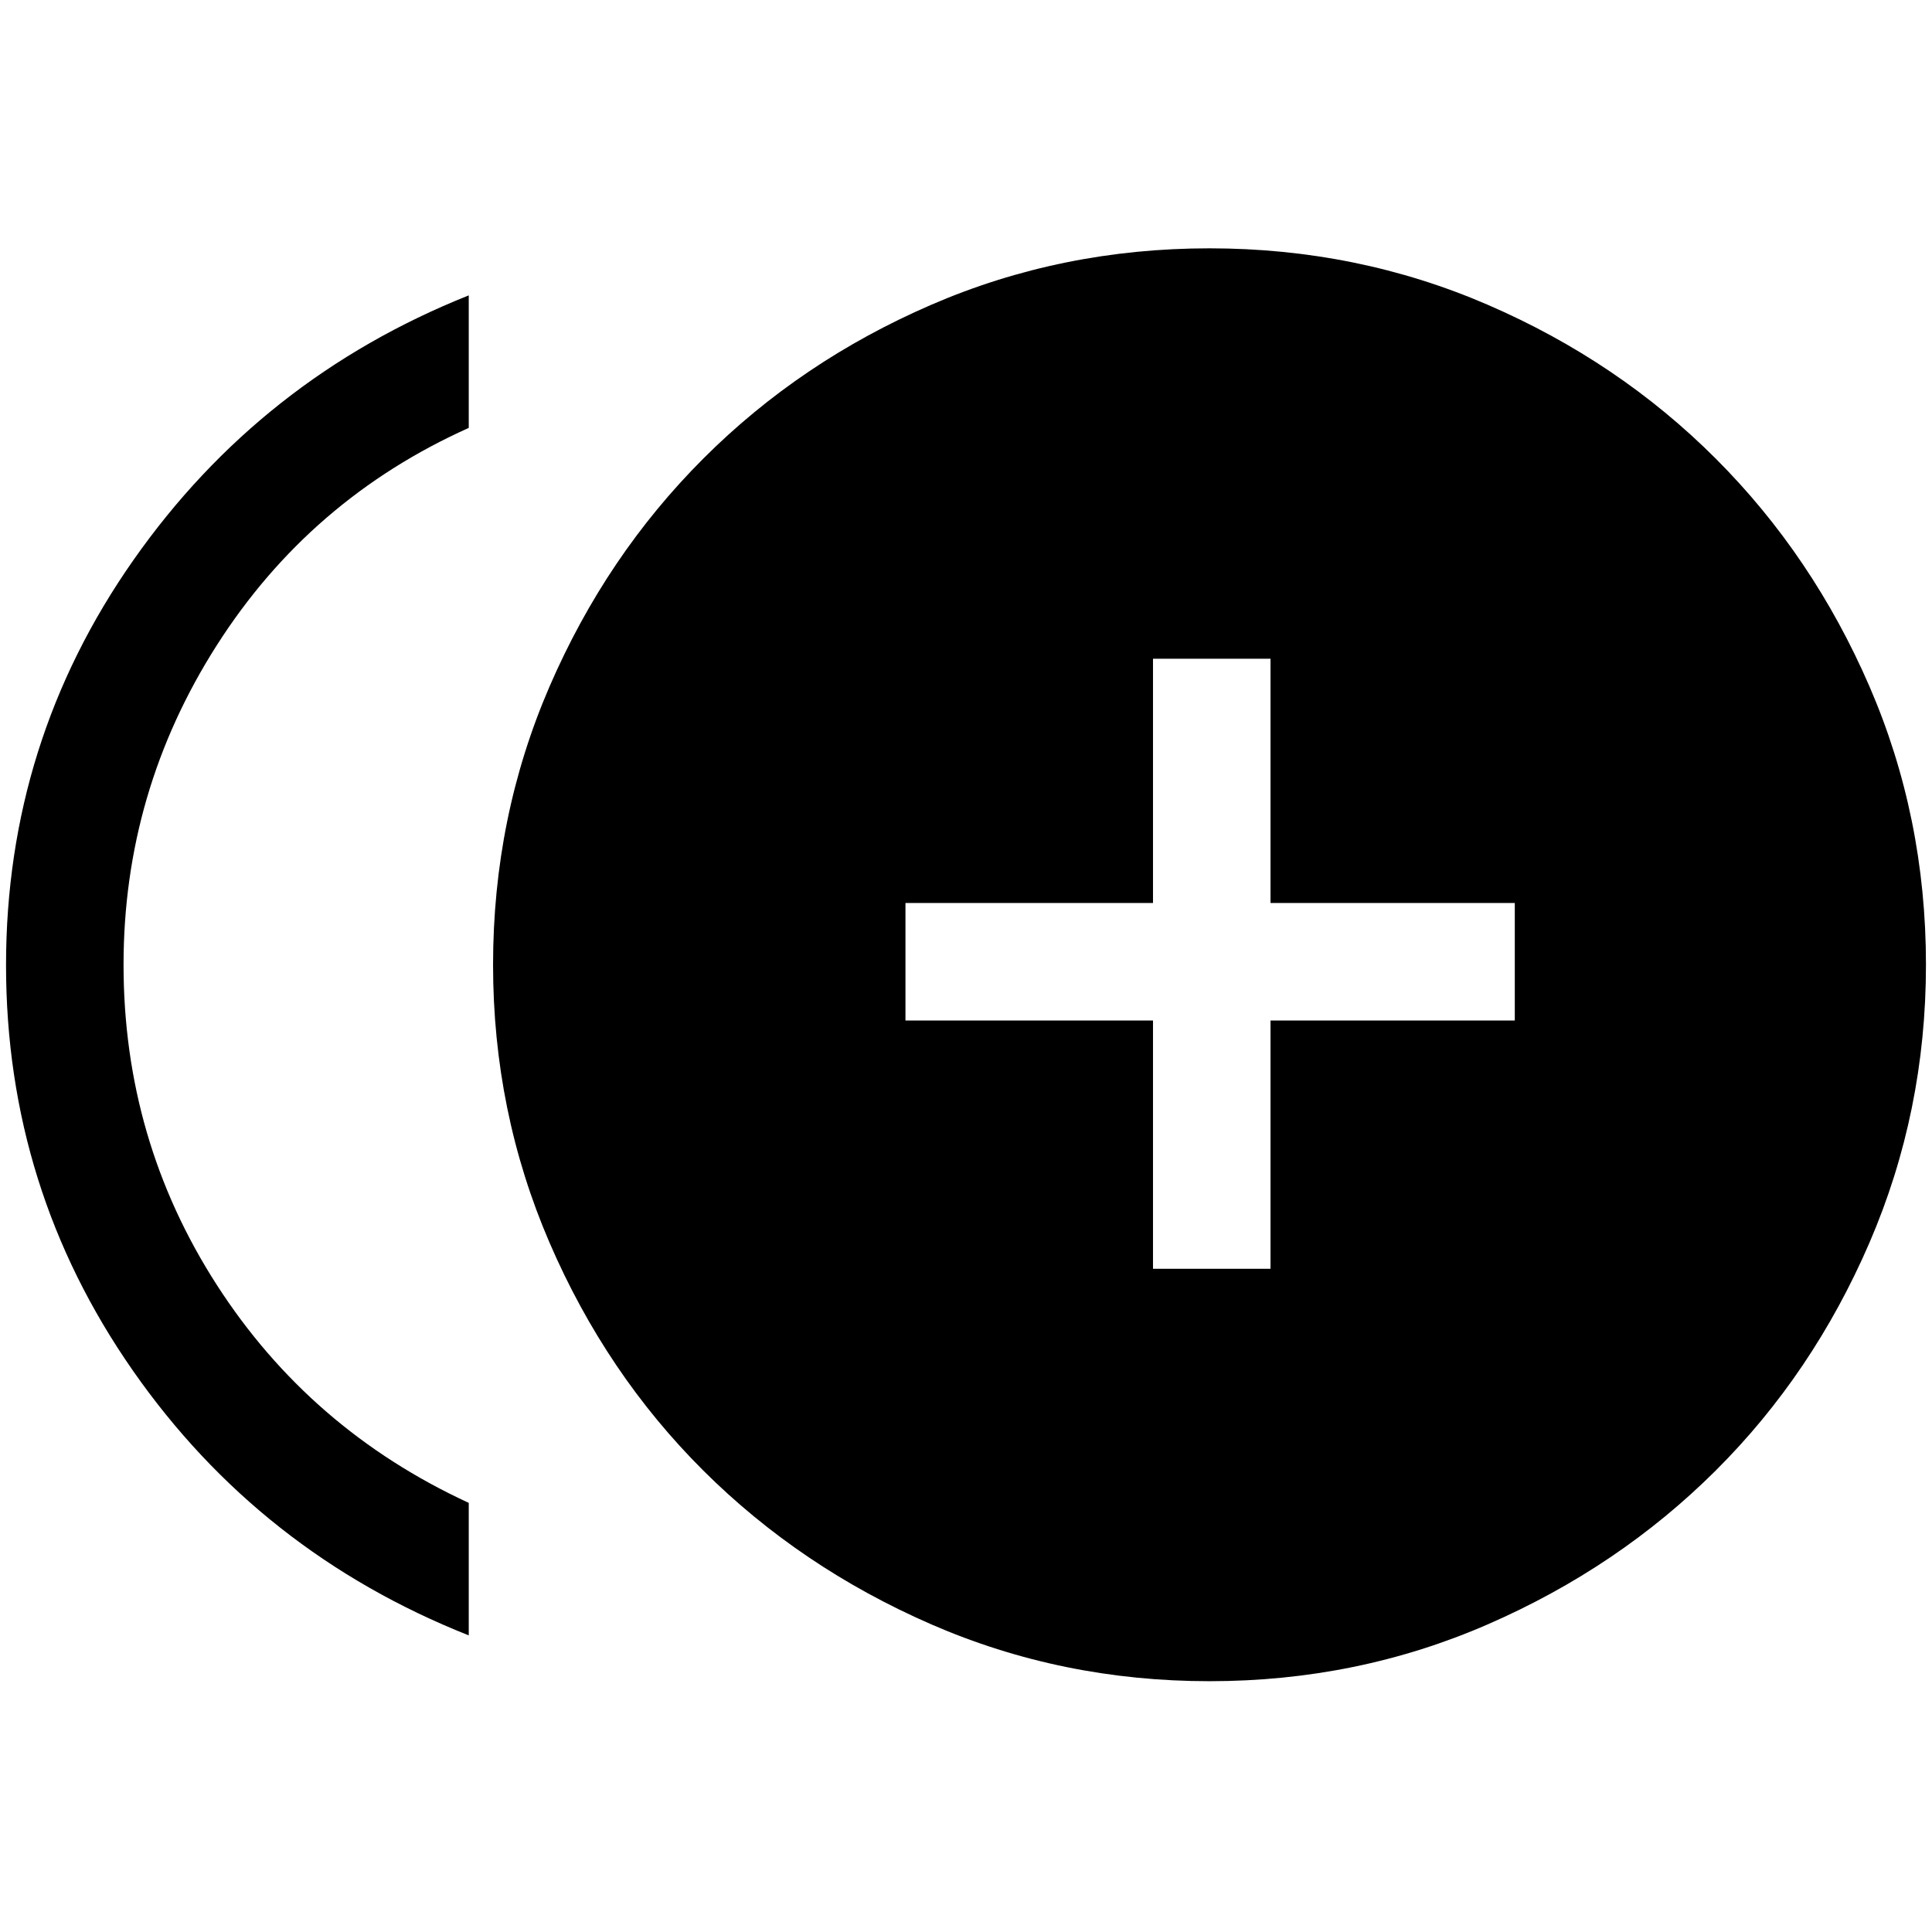 <svg xmlns="http://www.w3.org/2000/svg" height="48" viewBox="0 -960 960 960" width="48"><path d="M572.92-329.54h58.39v-123.38h121.38v-58.39H631.31v-121.38h-58.39v121.38h-123v58.39h123v123.38Zm-340 182.15Q129-188.62 66-279 3-369.37 3-480.41q0-111.04 63.31-201.31Q129.62-772 232.92-813.23v65.85Q154-711.97 107.69-639.32q-46.3 72.64-46.3 158.7 0 87.08 46.3 159.03Q154-249.64 232.92-213.23v65.84Zm368.1 22.77q-73.46 0-138.37-28.29-64.91-28.3-113.17-76.37-48.27-48.08-76.38-113.16Q245-407.52 245-480.59q0-73.46 28.1-138.37 28.11-64.91 76.38-113.18 48.26-48.27 113.15-76.37 64.89-28.1 138.35-28.1t138.37 28.1q64.91 28.1 113.17 76.37 48.27 48.27 76.38 113.16Q957-554.09 957-480.64q0 73.08-28.1 138.18-28.11 65.1-76.38 113.18-48.26 48.07-113.15 76.37-64.89 28.29-138.35 28.29Z"/></svg>